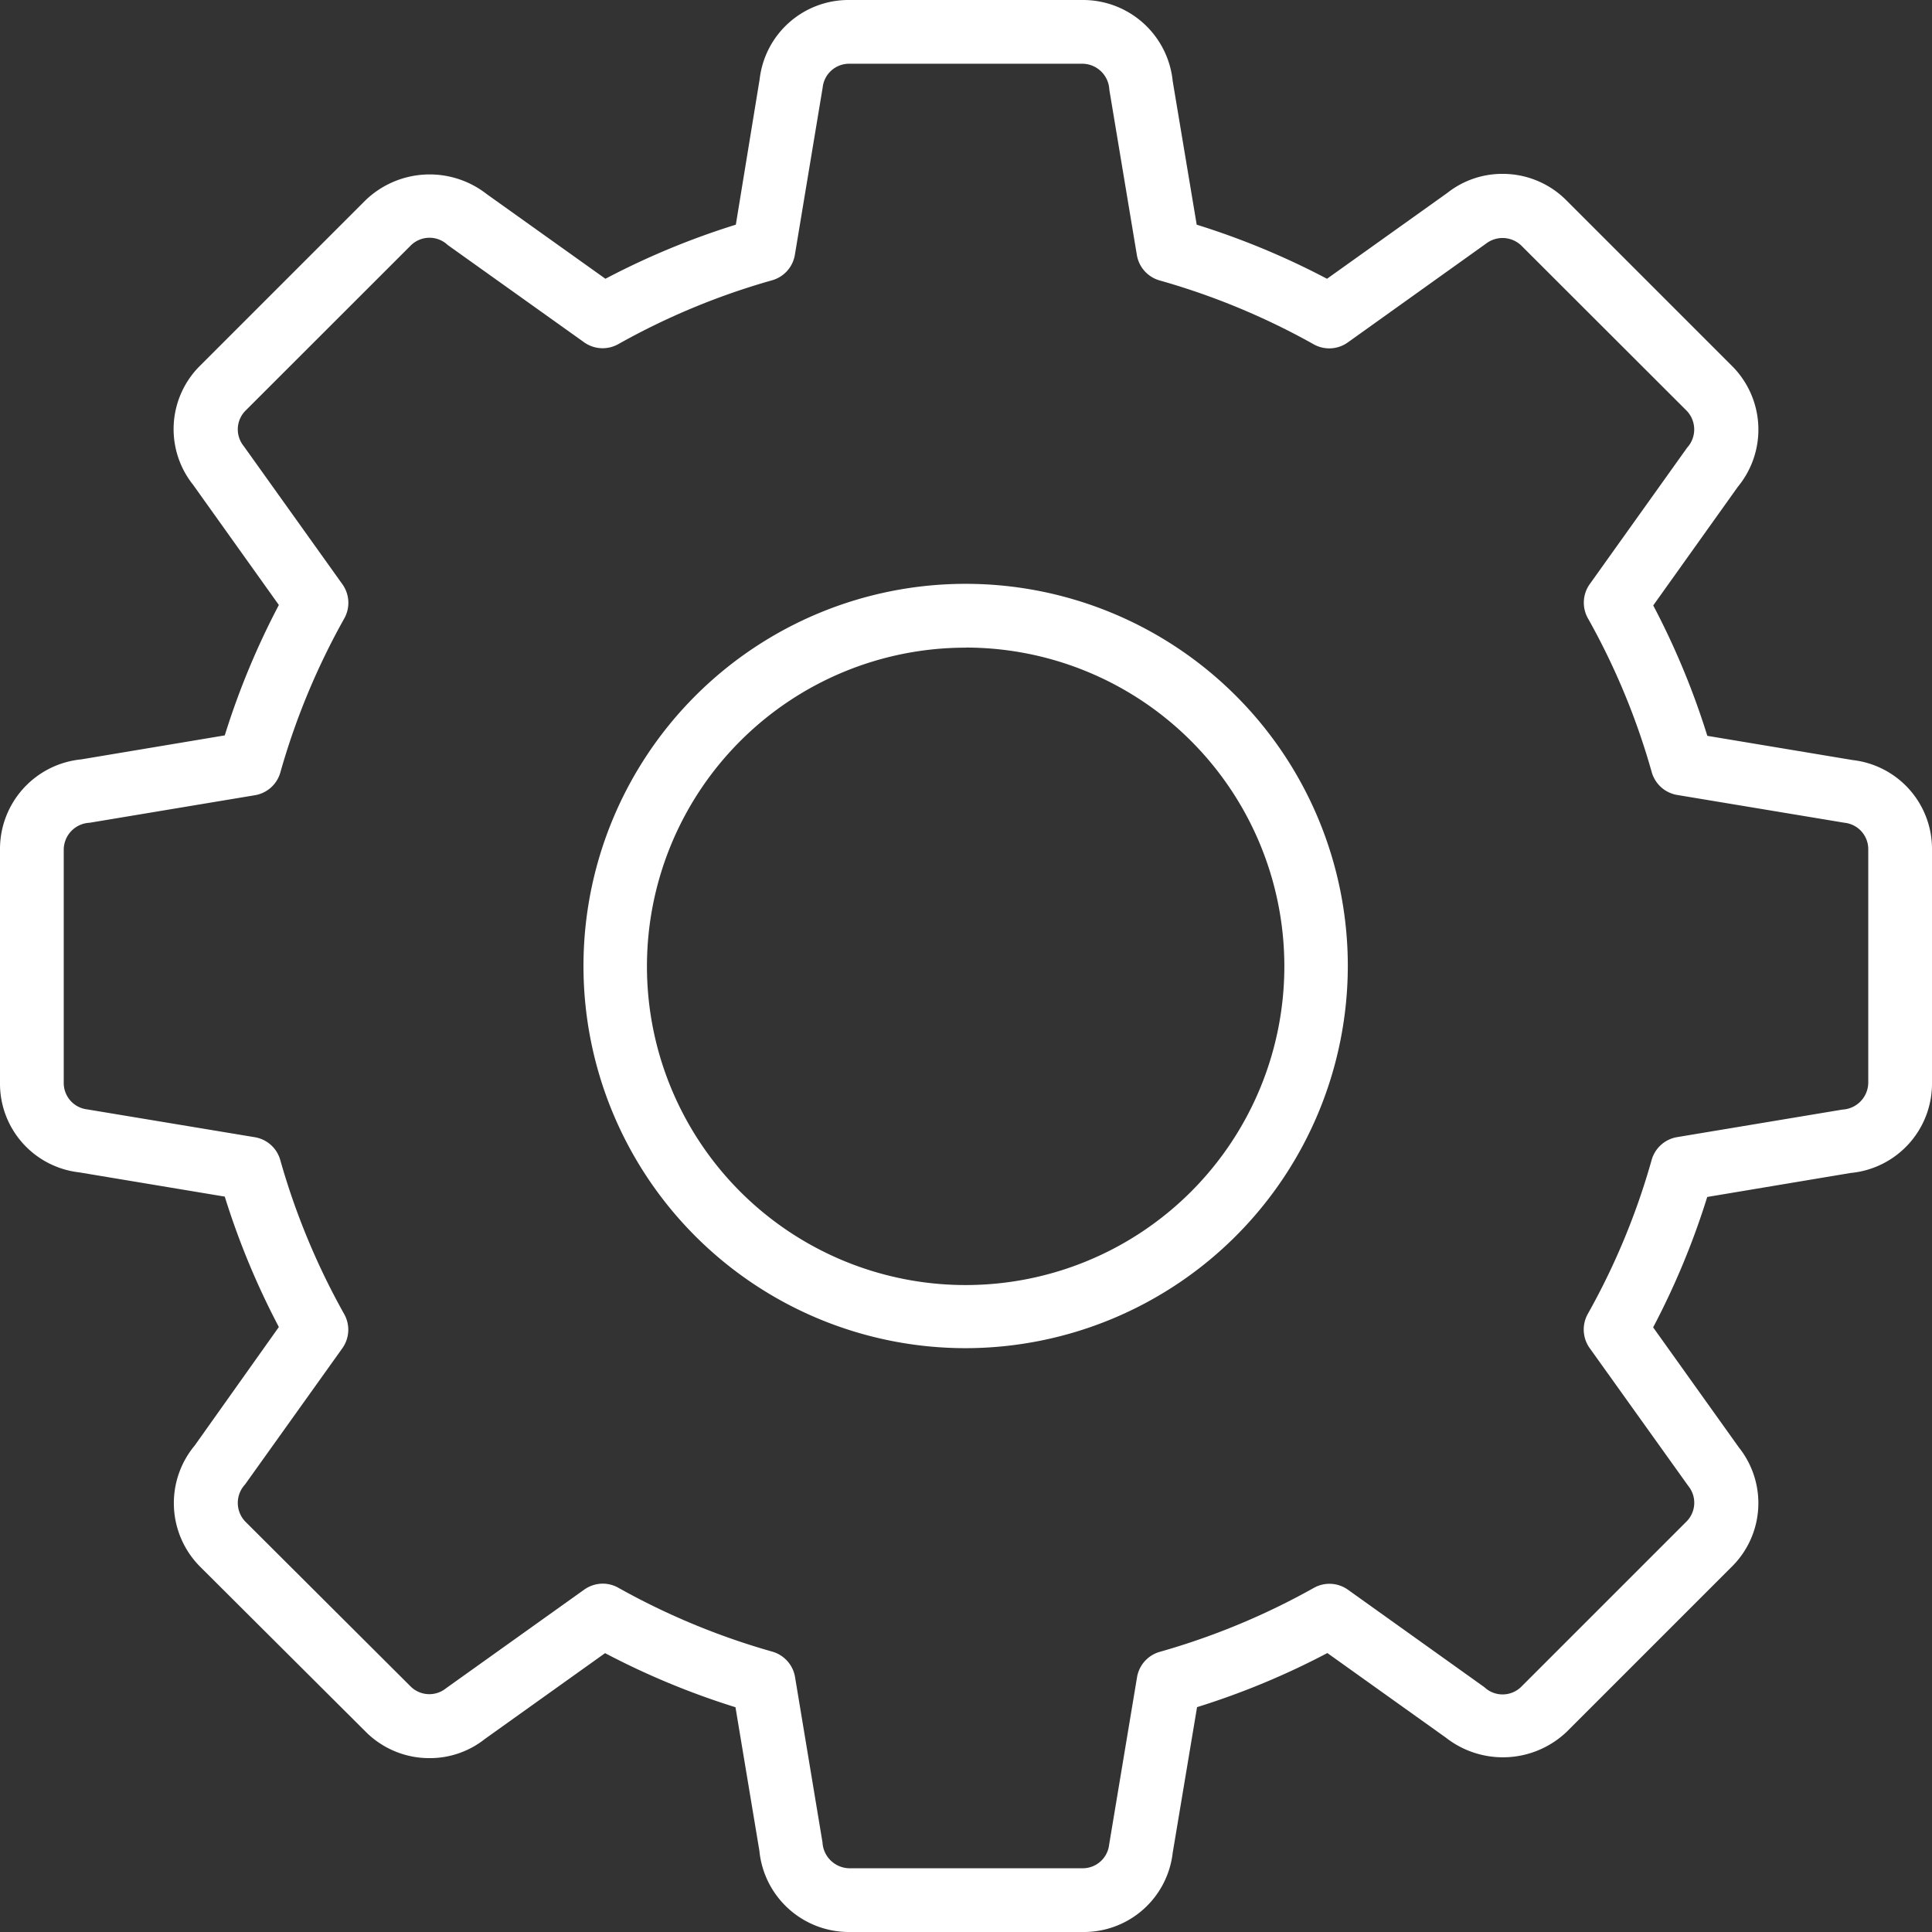 <svg id="production_active" xmlns="http://www.w3.org/2000/svg" width="21.824" height="21.824" viewBox="0 0 21.824 21.824">
  <rect x="0" y="0" width="21.824" height="21.824" fill="#333333" stroke="none"/>
  <g id="Group_4988" data-name="Group 4988">
    <path id="Path_1933" data-name="Path 1933" d="M12.231,21.824H9.593a1.016,1.016,0,0,1-1.015-.918l-.27-1.621a8.745,8.745,0,0,1-1.473-.611l-1.357.969a1,1,0,0,1-.627.217,1.014,1.014,0,0,1-.722-.3L2.263,17.7A1.017,1.017,0,0,1,2.2,16.328L3.15,14.99a8.721,8.721,0,0,1-.611-1.473L.894,13.243A1.008,1.008,0,0,1,0,12.231V9.593A1.017,1.017,0,0,1,.918,8.578l1.621-.271A8.746,8.746,0,0,1,3.15,6.834L2.181,5.476a1.008,1.008,0,0,1,.082-1.348L4.128,2.263A1.046,1.046,0,0,1,5.5,2.194l1.339.955a8.7,8.7,0,0,1,1.473-.611L8.581.895A1.01,1.01,0,0,1,9.593,0h2.638a1.018,1.018,0,0,1,1.016.917l.271,1.621a8.728,8.728,0,0,1,1.472.611l1.358-.969a1,1,0,0,1,.626-.216,1.013,1.013,0,0,1,.721.3L19.56,4.129A1.016,1.016,0,0,1,19.63,5.5l-.955,1.339a8.693,8.693,0,0,1,.611,1.473l1.644.274a1.01,1.01,0,0,1,.894,1.012v2.638a1.014,1.014,0,0,1-.919,1.014l-1.62.271a8.713,8.713,0,0,1-.611,1.473l.969,1.357A1.009,1.009,0,0,1,19.56,17.7L17.7,19.56a1.045,1.045,0,0,1-1.368.068l-1.338-.955a8.711,8.711,0,0,1-1.472.611l-.275,1.645A1.01,1.01,0,0,1,12.231,21.824ZM6.808,17.889a.358.358,0,0,1,.176.046,8.036,8.036,0,0,0,1.74.722.361.361,0,0,1,.257.288l.31,1.867a.309.309,0,0,0,.3.292h2.638a.3.3,0,0,0,.3-.268l.315-1.89a.36.36,0,0,1,.258-.287,8.034,8.034,0,0,0,1.739-.722.36.36,0,0,1,.386.021l1.54,1.1a.3.3,0,0,0,.419-.006l1.865-1.865a.3.3,0,0,0,.021-.4l-1.115-1.559a.361.361,0,0,1-.021-.386,7.946,7.946,0,0,0,.721-1.739.361.361,0,0,1,.288-.258l1.867-.311a.308.308,0,0,0,.292-.3V9.594a.3.3,0,0,0-.268-.3l-1.89-.314a.361.361,0,0,1-.288-.258,7.941,7.941,0,0,0-.721-1.738.361.361,0,0,1,.021-.386l1.1-1.541a.305.305,0,0,0-.006-.418L17.185,2.774a.306.306,0,0,0-.4-.021l-1.56,1.115a.36.36,0,0,1-.386.021A8.015,8.015,0,0,0,13.1,3.168a.36.36,0,0,1-.258-.288l-.311-1.867a.307.307,0,0,0-.3-.293H9.593a.3.3,0,0,0-.3.268l-.314,1.89a.36.36,0,0,1-.257.288,7.977,7.977,0,0,0-1.739.722A.361.361,0,0,1,6.6,3.868l-1.542-1.1a.3.3,0,0,0-.419.006L2.773,4.639a.3.3,0,0,0-.02.4L3.868,6.6a.361.361,0,0,1,.021.386,8.01,8.01,0,0,0-.722,1.739.36.36,0,0,1-.288.258l-1.867.311a.306.306,0,0,0-.292.3v2.638a.3.3,0,0,0,.267.3l1.891.314a.36.36,0,0,1,.288.258,8.037,8.037,0,0,0,.722,1.74.36.36,0,0,1-.021.386l-1.1,1.54a.305.305,0,0,0,.005.419L4.638,19.05a.3.3,0,0,0,.4.021L6.6,17.956A.363.363,0,0,1,6.808,17.889Zm4.1-2.66a4.317,4.317,0,1,1,4.317-4.317A4.322,4.322,0,0,1,10.912,15.229Zm0-7.913a3.6,3.6,0,1,0,3.6,3.6A3.6,3.6,0,0,0,10.912,7.315Z" fill="#fff"/>
  </g>
</svg>
